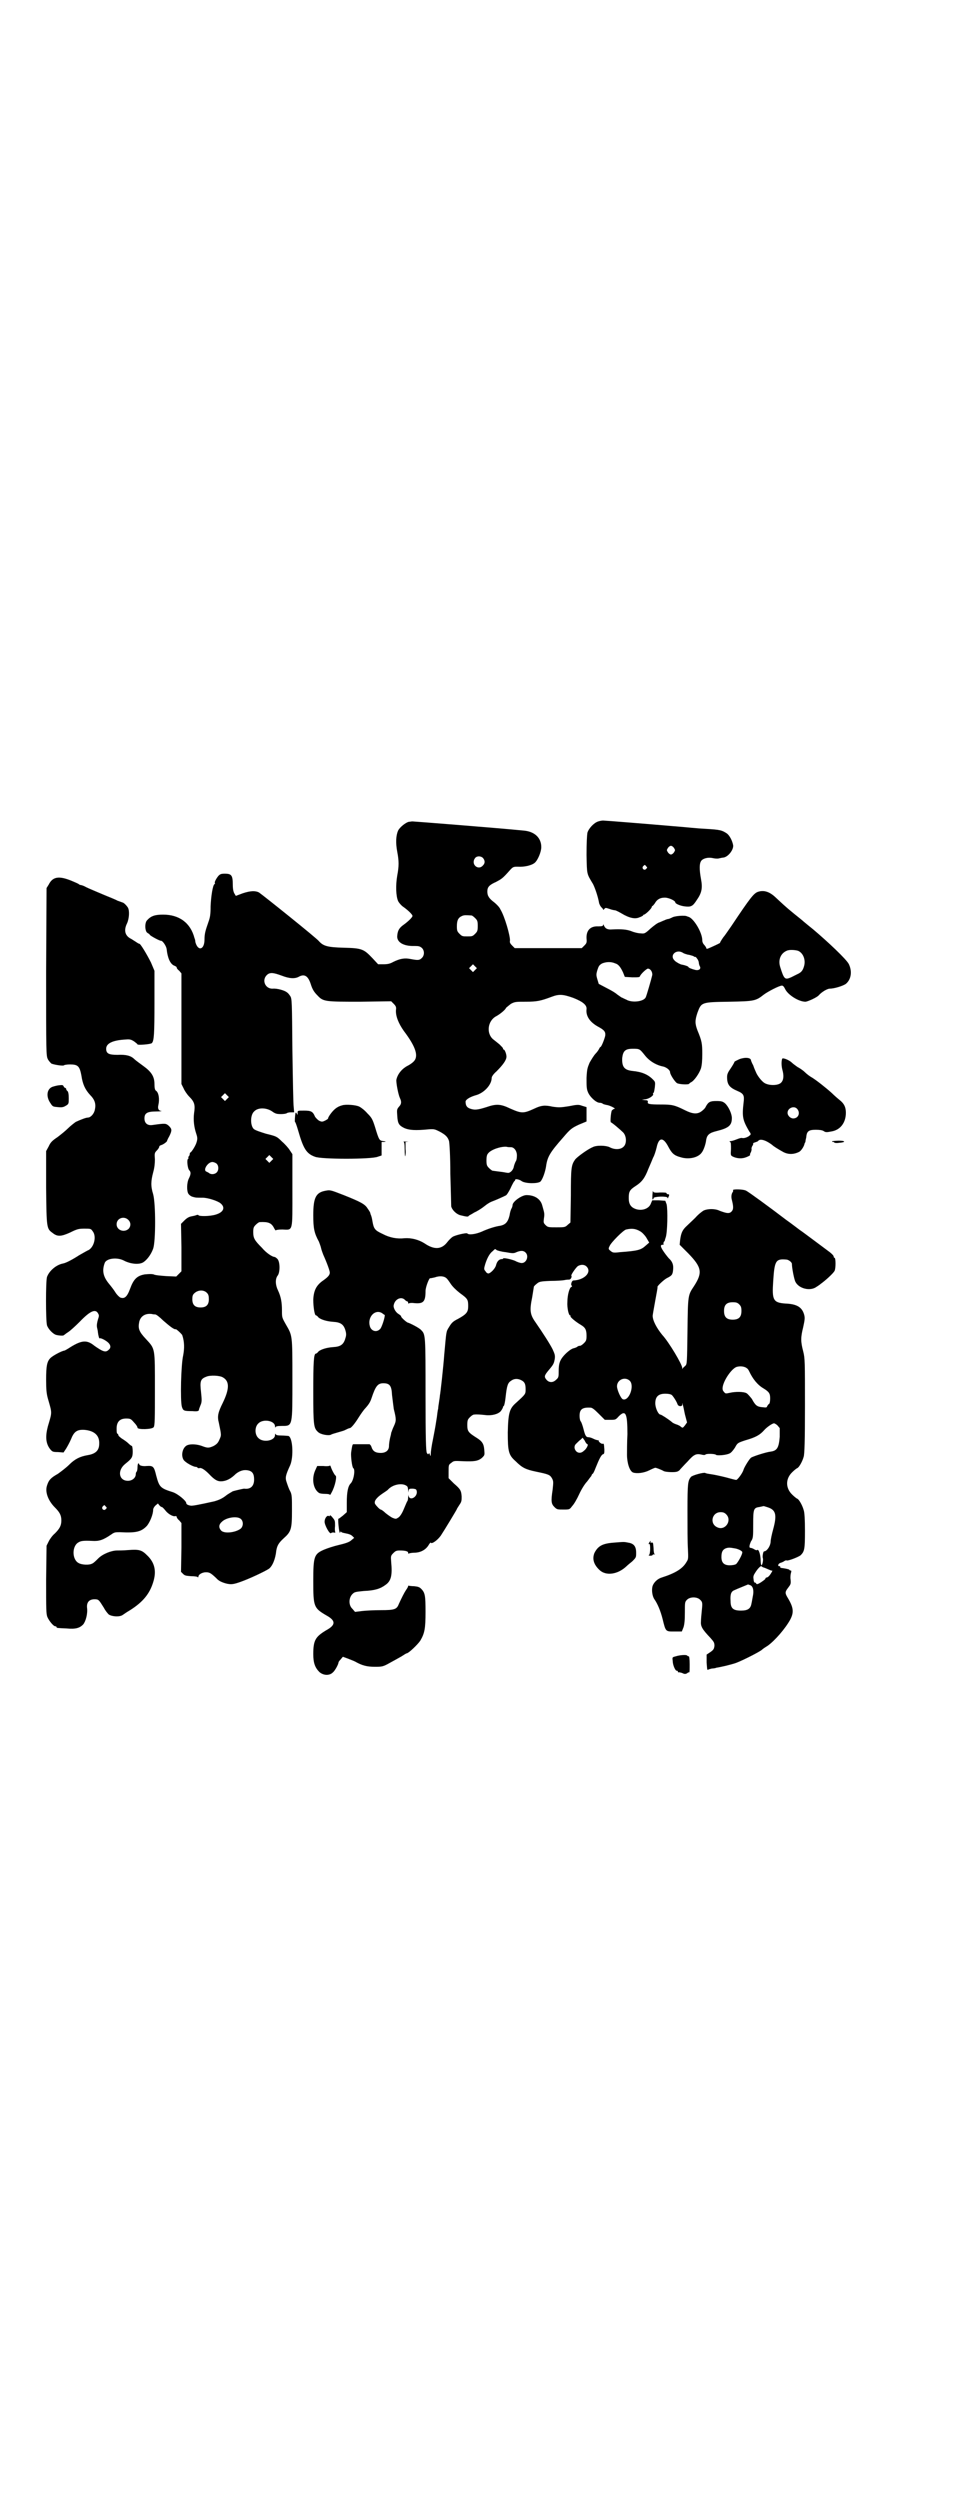 <?xml version="1.0" standalone="no"?>
<!DOCTYPE svg PUBLIC "-//W3C//DTD SVG 20010904//EN"
 "http://www.w3.org/TR/2001/REC-SVG-20010904/DTD/svg10.dtd">
<svg version="1.0" xmlns="http://www.w3.org/2000/svg"
 width="1102pt" height="2870pt" viewBox="0 0 1102 2870"
 preserveAspectRatio="xMidYMid meet">
<g transform="translate(0,2870) scale(0.5,-0.5)"
fill="#000000" stroke="none">
<path d="M1375 3854 c-10 -3 -22 -16 -25 -26 -1 -6 -2 -23 -2 -51 1 -46 0 -42
15 -67 4 -8 11 -27 14 -44 1 -3 3 -7 5 -9 2 -2 4 -4 4 -5 0 -2 1 -1 3 1 2 3 3
3 12 0 5 -2 11 -3 12 -3 2 0 8 -3 15 -7 18 -11 32 -14 42 -9 4 1 8 4 8 4 0 1
1 2 2 2 3 0 18 14 18 18 0 1 1 2 2 2 0 0 3 3 5 6 5 9 12 13 23 13 9 0 24 -7
24 -11 0 -3 12 -8 21 -9 15 -2 19 0 28 14 12 17 14 28 10 49 -4 22 -4 36 1 42
4 5 15 8 25 6 4 -1 11 -2 15 -1 4 1 9 2 11 2 11 2 23 18 22 28 -2 11 -8 22
-14 27 -12 8 -16 9 -50 11 -21 1 -35 3 -73 6 -58 5 -157 13 -162 13 -3 0 -8
-1 -11 -2z m174 -61 c3 -5 3 -5 0 -10 -2 -3 -5 -5 -7 -5 -2 0 -5 2 -7 5 -3 5
-3 5 0 10 2 3 5 5 7 5 2 0 5 -2 7 -5z m-64 -42 c3 -3 3 -3 0 -6 -4 -5 -11 1
-7 6 4 4 4 4 7 0z"/>
<path d="M939 3853 c-7 -2 -20 -12 -24 -20 -5 -11 -6 -28 -2 -49 4 -21 4 -33
0 -54 -4 -23 -3 -48 2 -59 2 -4 8 -11 13 -14 11 -8 20 -17 20 -20 0 -3 -9 -12
-20 -20 -10 -7 -14 -13 -15 -25 -2 -15 14 -25 40 -24 10 0 12 -1 16 -4 7 -6 7
-18 0 -24 -5 -5 -9 -5 -25 -2 -14 3 -25 1 -41 -7 -7 -4 -13 -5 -22 -5 l-12 0
-13 14 c-20 21 -24 23 -66 24 -38 1 -47 4 -57 15 -4 6 -129 106 -138 112 -8 4
-19 4 -37 -2 l-16 -6 -3 5 c-2 3 -4 9 -4 21 0 21 -3 25 -18 25 -9 0 -11 -1
-15 -5 -5 -6 -10 -15 -8 -17 1 0 0 -1 -1 -2 -4 -2 -8 -28 -9 -51 0 -18 -1 -25
-5 -36 -7 -20 -9 -27 -9 -40 0 -24 -15 -28 -21 -6 0 3 -1 7 -2 9 -9 35 -35 54
-72 54 -19 0 -28 -3 -37 -13 -6 -6 -5 -26 1 -29 3 -2 5 -3 5 -4 0 -2 24 -15
26 -14 4 0 12 -12 13 -19 2 -20 8 -34 17 -38 3 -1 6 -3 6 -4 0 -2 2 -5 6 -8
l5 -6 0 -127 0 -127 5 -10 c2 -5 8 -14 13 -19 12 -12 14 -19 11 -38 -2 -16 0
-32 5 -47 3 -9 3 -12 1 -19 -2 -8 -11 -22 -14 -24 -1 0 -2 -2 -2 -4 0 -2 -1
-4 -2 -5 -1 -1 -2 -2 -1 -3 1 -1 0 -2 -1 -3 -3 -2 -1 -22 3 -26 4 -4 4 -9 -1
-19 -5 -10 -5 -29 -1 -35 2 -3 6 -6 10 -7 7 -2 8 -2 23 -2 11 0 34 -7 41 -13
12 -10 6 -21 -12 -26 -14 -4 -38 -4 -39 -1 0 1 -2 1 -5 0 -2 -1 -7 -2 -12 -3
-5 -1 -10 -4 -15 -9 l-8 -8 1 -54 0 -55 -6 -6 -6 -6 -23 1 c-13 1 -26 2 -29 4
-4 1 -9 1 -20 0 -18 -3 -26 -11 -34 -33 -7 -19 -13 -24 -23 -20 -3 2 -8 7 -11
12 -3 5 -10 14 -15 20 -13 16 -16 30 -9 48 5 10 29 13 45 4 14 -7 32 -9 42 -4
9 5 19 18 24 32 6 17 6 103 0 125 -6 19 -5 31 0 50 3 11 4 20 4 30 -1 14 -1
15 5 21 3 3 5 7 5 8 0 2 2 3 5 4 4 1 14 8 13 10 0 0 2 5 5 10 7 14 6 17 -1 24
-7 6 -8 6 -37 2 -12 -2 -19 4 -19 15 0 12 6 16 27 16 10 0 15 1 12 1 -7 1 -9
6 -7 14 3 13 1 29 -6 33 -2 2 -3 6 -3 15 0 17 -7 28 -25 41 -8 6 -18 13 -21
16 -8 8 -19 11 -39 10 -20 0 -26 3 -26 14 0 12 14 19 41 21 13 1 15 1 23 -4 4
-3 8 -6 8 -7 0 -2 30 0 33 3 5 5 6 21 6 93 l0 73 -8 19 c-9 18 -25 45 -27 43
0 0 -3 1 -7 4 -3 2 -8 5 -11 7 -15 7 -18 20 -10 36 5 11 6 29 2 36 -3 5 -10
12 -13 12 0 0 -5 2 -11 4 -5 3 -21 9 -35 15 -14 6 -31 13 -37 16 -5 3 -11 5
-13 5 -1 0 -3 1 -4 2 -1 1 -10 5 -20 9 -26 10 -40 8 -49 -10 l-5 -8 -1 -193
c0 -186 0 -192 4 -200 2 -4 6 -8 8 -10 7 -3 28 -6 29 -4 1 1 7 2 14 2 18 0 22
-4 26 -25 3 -21 9 -33 20 -45 11 -11 14 -21 11 -34 -2 -10 -10 -18 -16 -18 -4
0 -15 -4 -28 -10 -4 -3 -12 -9 -18 -15 -5 -5 -16 -14 -24 -20 -12 -8 -16 -12
-20 -21 l-6 -11 0 -84 c1 -93 1 -94 15 -104 11 -9 20 -8 40 1 16 8 20 9 33 9
14 0 15 0 19 -6 9 -11 4 -35 -9 -43 -3 -1 -13 -7 -22 -12 -17 -11 -31 -18 -37
-19 -16 -3 -32 -17 -37 -31 -3 -9 -3 -100 0 -111 3 -9 14 -20 21 -22 8 -2 17
-2 17 -1 1 0 5 4 10 7 5 3 17 14 27 24 24 25 36 30 42 20 3 -5 3 -6 0 -15 -2
-7 -3 -13 -2 -18 1 -4 2 -9 2 -11 1 -8 3 -15 4 -14 2 2 15 -5 20 -10 6 -6 6
-12 1 -16 -7 -7 -13 -5 -33 9 -17 14 -29 13 -55 -3 -6 -4 -13 -8 -14 -8 -7 -1
-27 -12 -32 -17 -8 -8 -10 -18 -10 -50 0 -23 1 -32 4 -43 10 -35 10 -30 0 -64
-6 -23 -5 -39 5 -52 5 -6 6 -7 18 -7 l13 -1 6 9 c3 5 8 14 11 21 7 18 14 23
31 22 23 -2 35 -13 34 -32 0 -15 -8 -23 -26 -26 -18 -3 -30 -9 -43 -22 -7 -7
-19 -16 -26 -21 -16 -9 -21 -14 -25 -27 -5 -15 3 -35 18 -50 11 -11 15 -18 15
-30 0 -12 -4 -19 -15 -30 -5 -4 -11 -12 -14 -18 l-5 -10 -1 -78 c0 -68 0 -79
3 -86 4 -9 14 -21 18 -21 2 0 3 -1 3 -2 0 -2 1 -2 23 -3 21 -2 30 1 38 9 6 7
11 25 9 39 -1 12 5 19 17 19 10 0 10 -1 22 -20 3 -6 8 -12 11 -15 8 -5 25 -6
32 -1 3 2 10 7 17 11 30 19 45 38 53 64 8 25 4 45 -14 62 -12 12 -18 14 -43
12 -11 -1 -23 -1 -26 -1 -13 0 -33 -8 -43 -18 -5 -5 -11 -11 -14 -12 -7 -4
-24 -3 -31 1 -16 8 -16 40 0 48 5 3 11 4 31 3 16 -1 25 2 44 15 7 5 9 5 20 5
37 -2 49 1 62 15 7 9 14 26 14 37 0 2 2 6 5 9 l6 5 3 -4 c2 -2 4 -4 5 -4 2 0
5 -3 9 -8 6 -8 18 -15 23 -13 2 0 3 0 3 -2 0 -1 2 -5 6 -8 l5 -6 0 -56 -1 -56
5 -5 c4 -4 7 -4 18 -5 8 0 15 -1 15 -2 1 -1 2 -1 2 1 0 5 9 10 17 10 7 0 10
-1 18 -8 6 -5 10 -10 11 -10 3 -3 15 -8 24 -9 7 -1 13 0 27 5 20 7 56 24 65
30 8 6 15 22 17 42 2 11 5 17 17 28 17 15 19 21 19 63 0 32 0 37 -4 45 -3 5
-6 14 -8 20 -4 11 -3 16 8 40 8 19 6 63 -4 67 -2 0 -9 1 -16 1 -10 0 -13 1
-14 4 0 1 -1 0 -1 -3 0 -13 -27 -18 -38 -7 -9 8 -9 26 0 34 11 11 38 6 38 -7
0 -3 1 -4 1 -2 1 2 4 3 15 3 25 0 24 -2 24 110 0 100 0 97 -15 123 -9 16 -9
16 -9 32 0 18 -2 31 -9 46 -6 12 -7 26 -1 34 6 7 6 33 -1 39 -2 2 -5 4 -6 4
-5 0 -19 9 -29 21 -17 17 -20 22 -20 36 0 10 1 12 6 17 3 3 7 6 9 6 20 1 27
-2 33 -14 2 -4 4 -6 4 -5 0 1 6 2 15 2 25 -1 23 -7 23 91 l0 82 -6 9 c-3 5
-11 14 -18 20 -12 12 -13 12 -37 18 -13 4 -25 8 -28 11 -8 8 -8 32 1 40 9 10
30 9 43 -1 6 -4 9 -5 19 -5 6 0 12 1 13 2 1 1 5 2 9 2 l8 0 -1 12 c-1 6 -2 65
-3 130 -1 113 -1 119 -5 125 -2 3 -5 7 -7 8 -5 5 -24 10 -33 9 -17 -1 -26 19
-14 31 7 7 15 6 34 -1 18 -7 31 -8 41 -2 12 6 20 1 26 -17 4 -13 8 -19 16 -27
13 -14 18 -14 98 -14 l71 1 6 -6 c5 -5 6 -8 5 -14 -1 -14 6 -31 18 -48 28 -37
35 -59 22 -71 -3 -3 -9 -7 -13 -9 -12 -6 -23 -18 -26 -32 -1 -6 4 -33 8 -42 4
-8 4 -14 -2 -20 -5 -6 -5 -7 -4 -21 1 -18 4 -22 16 -28 11 -5 26 -6 56 -3 13
1 15 0 25 -5 13 -7 19 -12 22 -22 1 -4 3 -35 3 -75 1 -37 2 -71 2 -75 2 -8 11
-17 20 -20 16 -4 19 -4 20 -2 0 1 7 4 13 8 7 3 18 10 24 15 6 5 13 9 16 10 3
1 10 4 17 7 7 3 13 6 15 7 2 0 7 8 11 16 4 9 8 16 9 17 1 0 2 2 2 3 0 3 10 1
15 -3 9 -6 37 -6 43 -1 5 5 11 22 13 35 3 22 9 32 39 66 17 20 20 22 37 30
l17 7 0 17 0 16 -10 3 c-8 3 -11 3 -31 -1 -19 -3 -23 -3 -37 -1 -18 4 -26 3
-41 -4 -26 -12 -30 -12 -57 0 -21 10 -31 11 -54 3 -22 -7 -28 -7 -39 -3 -7 3
-9 8 -9 16 1 5 11 11 26 15 18 6 34 24 34 39 0 3 4 9 11 15 15 15 23 26 23 34
0 6 -4 16 -6 16 -1 0 -2 1 -2 3 0 1 -4 5 -8 9 -5 4 -11 9 -15 12 -16 14 -12
43 8 53 9 5 21 15 22 19 1 1 6 5 11 9 9 5 12 5 35 5 25 0 34 2 58 11 18 7 27
6 50 -2 23 -9 32 -17 31 -26 -2 -16 8 -30 26 -40 15 -8 18 -12 17 -21 -2 -9
-9 -26 -11 -26 -1 0 -2 -2 -3 -4 -1 -2 -4 -7 -8 -11 -4 -4 -10 -14 -14 -21 -5
-12 -6 -15 -7 -35 0 -18 0 -25 3 -32 4 -11 19 -25 27 -25 3 0 6 -1 7 -2 1 -1
4 -2 9 -3 8 -1 23 -9 18 -9 -2 0 -4 -2 -6 -4 -2 -5 -4 -26 -2 -27 2 0 22 -17
28 -23 8 -8 9 -26 1 -33 -7 -7 -21 -7 -32 -1 -8 4 -30 5 -39 0 -12 -5 -35 -22
-40 -28 -9 -13 -10 -18 -10 -83 l-1 -62 -6 -5 c-6 -6 -8 -6 -26 -6 -18 0 -20
0 -25 5 -5 5 -5 6 -4 15 2 12 1 13 -4 31 -4 14 -17 23 -36 23 -11 0 -32 -15
-32 -23 0 -2 -1 -5 -2 -7 -2 -3 -4 -10 -5 -17 -4 -16 -10 -22 -25 -24 -11 -2
-26 -7 -39 -13 -14 -6 -30 -8 -33 -4 -2 2 -28 -4 -34 -8 -3 -2 -9 -8 -12 -12
-13 -17 -30 -18 -52 -3 -14 9 -31 13 -46 12 -17 -2 -34 1 -51 10 -17 8 -20 11
-23 29 -1 7 -3 14 -4 15 0 1 -1 3 -1 4 0 1 -3 6 -6 10 -6 10 -15 15 -55 31
-31 12 -31 12 -42 10 -22 -4 -28 -16 -28 -56 0 -30 2 -41 13 -61 1 -3 4 -10 5
-15 1 -5 4 -12 5 -15 9 -20 15 -37 15 -41 0 -6 -5 -11 -18 -20 -13 -10 -19
-21 -20 -42 0 -17 3 -36 6 -36 1 0 4 -2 6 -5 6 -5 19 -9 34 -10 17 -1 24 -6
28 -20 2 -7 2 -11 0 -17 -4 -15 -11 -20 -28 -21 -15 -1 -28 -5 -34 -10 -2 -3
-5 -5 -6 -5 -5 0 -6 -20 -6 -88 0 -77 1 -83 11 -92 6 -6 25 -9 30 -6 1 1 8 3
15 5 7 2 14 4 16 5 4 2 10 5 12 5 3 0 12 11 20 24 5 8 12 18 16 22 8 9 11 14
14 23 9 27 14 34 27 34 15 0 19 -6 20 -27 1 -9 3 -24 4 -32 6 -24 6 -27 0 -40
-3 -6 -5 -13 -6 -15 0 -3 -2 -9 -3 -14 -1 -5 -2 -12 -2 -16 0 -10 -7 -16 -19
-16 -12 0 -18 4 -21 13 -1 4 -4 7 -5 7 -2 0 -10 0 -19 0 -9 0 -17 0 -18 0 -2
0 -3 -5 -5 -19 -1 -8 2 -34 5 -36 5 -3 1 -28 -6 -35 -6 -6 -9 -19 -9 -45 l0
-21 -9 -8 c-5 -4 -9 -7 -10 -7 -2 1 1 -31 3 -32 0 -1 1 -1 1 1 0 2 1 2 3 0 1
-1 6 -2 11 -3 6 -1 11 -3 14 -6 l4 -4 -6 -5 c-4 -4 -11 -7 -28 -11 -13 -3 -28
-8 -35 -11 -23 -10 -25 -15 -25 -72 0 -59 1 -62 30 -79 22 -12 22 -22 0 -34
-25 -15 -30 -23 -30 -55 0 -20 4 -31 14 -41 9 -8 23 -9 31 -1 5 4 13 19 13 23
0 1 2 4 5 7 l5 6 11 -4 c5 -2 13 -5 17 -7 16 -9 27 -12 45 -12 17 0 19 0 35 9
9 5 22 12 27 15 6 4 11 7 12 7 4 0 25 20 31 29 10 17 12 28 12 66 0 37 -1 44
-10 53 -4 4 -7 5 -16 6 -6 0 -12 1 -12 1 -1 1 -2 0 -2 -1 0 -1 -2 -5 -5 -9 -4
-6 -10 -18 -16 -31 -5 -13 -9 -15 -42 -15 -15 0 -35 -1 -43 -2 l-16 -2 -6 7
c-9 8 -9 25 0 34 5 5 7 5 26 7 25 1 38 5 50 14 13 9 16 22 13 53 -1 13 -1 14
5 20 5 5 7 6 15 6 13 0 19 -2 19 -5 0 -2 1 -3 2 -2 1 1 8 2 15 2 14 1 25 8 31
19 2 3 4 5 4 4 2 -4 15 5 23 16 8 12 37 60 37 61 0 1 3 5 6 10 5 7 5 10 5 19
-1 14 -3 17 -18 30 l-12 12 0 15 c0 15 0 16 6 20 6 5 6 5 27 4 25 -1 35 0 44
8 6 6 6 6 5 18 -1 14 -5 20 -18 28 -19 12 -21 15 -21 29 0 11 1 13 6 18 3 3 7
6 9 6 7 1 16 0 26 -1 15 -2 30 2 36 9 3 4 5 8 5 9 0 1 1 3 2 3 1 1 3 10 4 20
3 27 5 33 13 38 7 5 15 5 23 1 8 -4 10 -9 10 -21 0 -11 0 -11 -22 -31 -15 -13
-18 -23 -19 -68 0 -44 2 -52 18 -66 15 -15 23 -19 47 -24 29 -6 32 -7 37 -16
3 -6 3 -8 1 -26 -4 -26 -3 -32 4 -39 6 -6 7 -6 21 -6 14 0 14 0 20 8 4 4 11
16 16 27 5 11 13 24 18 29 4 5 8 11 10 13 1 3 2 5 3 5 1 0 4 6 7 14 8 20 13
30 17 31 3 1 3 3 3 11 -1 13 -1 14 -4 13 -3 -1 -11 6 -9 8 0 1 0 1 -1 0 -1 0
-6 1 -10 3 -4 2 -9 4 -12 4 -6 0 -8 3 -12 19 -2 8 -5 16 -6 17 -2 2 -3 8 -3
13 0 15 6 20 25 19 4 0 9 -4 19 -14 l14 -14 13 0 c11 0 12 0 19 8 16 16 20 7
20 -41 -1 -19 -1 -40 -1 -47 0 -19 6 -38 14 -41 9 -3 25 -1 37 5 6 3 13 6 14
6 2 0 13 -4 20 -8 5 -2 24 -3 30 -1 3 1 6 3 7 5 2 2 9 10 17 18 15 17 20 19
33 16 4 -1 7 -1 8 0 2 3 22 2 24 0 2 -3 25 -1 32 3 3 1 8 7 12 13 6 11 6 11
24 17 25 7 34 13 43 23 6 7 19 16 23 16 1 0 5 -2 8 -5 l5 -6 0 -20 c-2 -25 -6
-32 -21 -34 -10 -1 -41 -11 -45 -14 -4 -3 -15 -21 -17 -27 -2 -8 -14 -24 -17
-24 -2 0 -13 3 -24 6 -12 3 -26 6 -33 7 -7 1 -13 2 -14 3 -3 2 -29 -5 -33 -9
-7 -9 -8 -13 -8 -78 0 -35 0 -74 1 -87 1 -22 1 -24 -3 -30 -9 -16 -26 -26 -57
-36 -10 -3 -18 -11 -21 -19 -3 -9 -1 -24 4 -31 7 -10 14 -26 19 -46 7 -29 7
-28 27 -28 l17 0 4 10 c2 7 3 15 3 34 0 23 0 24 5 29 7 7 23 7 30 0 5 -5 6 -6
4 -24 -1 -10 -2 -21 -2 -25 -1 -12 2 -18 22 -39 8 -9 9 -11 9 -18 -1 -7 -2 -9
-9 -14 l-9 -6 0 -18 c1 -13 1 -18 3 -17 1 1 5 2 9 3 4 0 9 1 11 2 2 0 11 2 20
4 8 2 20 5 25 7 16 6 55 26 59 30 2 2 8 6 13 9 17 12 41 40 52 60 9 17 8 28
-6 51 -6 10 -6 13 1 22 6 8 7 9 6 19 -1 6 0 13 1 16 1 4 1 5 -1 5 -1 0 -3 1
-3 2 -1 1 -10 3 -19 4 -2 1 -2 1 -2 2 1 1 0 2 -2 2 -5 0 -2 7 4 8 3 1 7 3 8 4
2 1 4 2 5 1 4 -1 27 8 32 12 9 9 10 14 10 56 0 26 -1 43 -3 48 -3 11 -11 25
-15 26 -2 1 -7 5 -11 9 -16 15 -16 37 0 52 4 4 9 8 11 9 4 1 12 15 15 26 2 6
3 36 3 116 0 103 0 110 -4 126 -6 23 -6 32 0 56 4 18 4 22 2 29 -5 17 -17 24
-43 25 -28 2 -31 8 -28 51 3 48 6 52 30 50 5 0 13 -6 13 -10 0 -9 5 -35 8 -41
8 -16 34 -22 48 -12 3 2 8 5 10 7 10 7 29 24 32 30 3 5 3 30 0 30 -1 0 -2 1
-2 3 0 2 -4 6 -9 10 -15 11 -64 48 -69 51 -4 3 -21 16 -31 23 -38 29 -86 64
-92 67 -7 4 -34 4 -30 1 0 -1 0 -3 -1 -4 -3 -4 -4 -11 -2 -18 4 -16 4 -22 -1
-27 -5 -5 -11 -4 -27 2 -10 5 -26 5 -36 1 -4 -2 -13 -9 -20 -17 -7 -7 -17 -16
-22 -21 -8 -8 -11 -15 -13 -31 l-1 -10 20 -20 c31 -32 33 -44 13 -75 -14 -21
-14 -20 -15 -104 -1 -73 -1 -75 -5 -79 -2 -2 -5 -4 -6 -6 0 -2 -1 -2 -1 1 0 8
-31 60 -46 76 -13 16 -22 33 -22 44 0 2 3 18 6 35 3 17 6 31 5 31 -1 2 14 16
21 20 12 6 14 8 15 20 1 10 -1 18 -10 26 -1 1 -5 6 -8 10 -11 15 -13 21 -6 21
2 0 3 1 2 2 -1 1 0 3 1 5 1 1 2 2 2 3 0 1 1 4 2 7 4 11 5 64 2 76 l-3 8 -15 1
-15 0 -3 -7 c-4 -12 -20 -18 -35 -13 -11 4 -16 11 -16 25 0 15 2 19 16 28 14
9 21 18 29 39 4 9 9 21 11 26 3 5 6 15 8 23 5 24 15 25 27 2 8 -15 13 -20 28
-24 19 -6 41 -1 49 11 4 5 9 19 10 29 2 11 7 16 24 20 28 7 35 13 35 30 0 10
-8 27 -16 34 -5 4 -8 5 -20 5 -14 0 -18 -2 -24 -13 -1 -3 -5 -7 -9 -10 -10 -8
-21 -7 -39 2 -24 12 -30 13 -55 13 -26 0 -32 1 -30 6 0 3 -1 4 -7 4 l-7 1 8 1
c9 1 20 9 18 12 -1 1 0 2 1 3 1 0 2 6 3 13 1 10 1 12 -3 16 -12 13 -27 19 -48
21 -19 2 -25 9 -24 30 2 16 7 21 24 21 16 0 16 0 28 -15 11 -14 27 -23 43 -26
7 -2 15 -8 15 -13 0 -5 11 -22 16 -25 6 -3 28 -4 28 -1 0 0 2 2 4 3 7 3 19 20
23 32 2 7 3 17 3 33 0 24 -1 30 -11 54 -6 16 -6 23 0 41 9 24 9 24 73 25 58 1
61 2 79 16 9 7 36 21 42 21 3 0 5 -3 8 -9 7 -13 31 -28 46 -28 5 0 27 10 31
15 6 7 19 15 25 15 10 0 30 6 37 11 12 10 15 28 7 45 -5 11 -50 53 -82 80 -10
8 -16 13 -22 18 -2 2 -12 10 -22 18 -21 17 -30 26 -43 38 -14 13 -27 17 -41
12 -9 -4 -16 -12 -60 -78 -9 -13 -16 -23 -17 -24 -2 -2 -9 -13 -9 -14 1 -1 -4
-3 -10 -6 -22 -10 -21 -10 -22 -6 -1 2 -3 5 -5 7 -2 2 -4 6 -4 10 0 18 -20 51
-32 54 -1 0 -2 1 -3 1 -4 3 -30 1 -35 -3 -3 -1 -6 -3 -8 -3 -1 0 -5 -1 -9 -3
-3 -1 -9 -4 -12 -5 -4 -1 -13 -8 -20 -14 -13 -12 -14 -12 -23 -11 -5 0 -14 2
-21 5 -11 4 -22 5 -44 4 -11 -1 -16 2 -19 9 -1 3 -2 3 -2 1 0 -2 -2 -3 -11 -3
-18 1 -28 -9 -27 -28 1 -9 0 -11 -5 -16 l-6 -6 -77 0 -77 0 -6 6 c-4 4 -6 7
-5 11 1 10 -12 56 -22 72 -2 5 -9 12 -14 16 -12 9 -16 15 -16 25 0 10 4 15 20
22 13 7 15 8 31 26 8 9 9 9 19 9 15 -1 32 3 39 9 7 6 15 25 15 36 0 21 -15 36
-41 38 -60 6 -252 21 -255 21 -3 0 -7 -1 -9 -1z m171 -83 c5 -6 5 -12 0 -17
-11 -13 -29 3 -18 17 4 5 13 5 18 0z m-26 -132 c1 0 5 -3 8 -6 5 -5 6 -7 6
-18 0 -11 -1 -13 -6 -18 -6 -6 -7 -6 -18 -6 -11 0 -12 0 -18 6 -5 5 -6 7 -6
17 0 14 3 20 12 24 5 2 8 2 22 1z m750 -81 c12 -5 18 -21 14 -35 -3 -11 -7
-15 -16 -19 -4 -2 -10 -5 -14 -7 -14 -6 -16 -5 -25 24 -5 16 1 31 15 37 6 3
19 2 26 0z m-264 -5 c3 -2 8 -3 11 -4 3 0 8 -2 12 -3 3 -2 5 -3 5 -2 0 1 2 -1
4 -4 2 -2 4 -7 4 -9 0 -2 1 -6 2 -8 4 -6 -1 -11 -10 -9 -8 2 -16 5 -16 7 0 1
-8 4 -14 5 -4 0 -16 7 -18 10 -12 12 5 27 20 17z m-156 -24 c7 -2 12 -8 18
-21 l4 -10 17 -1 c15 0 17 0 18 3 2 5 15 17 18 17 6 0 11 -8 10 -15 -2 -9 -13
-47 -15 -51 -5 -10 -32 -13 -45 -5 -3 1 -8 4 -11 5 -3 2 -7 5 -10 7 -3 3 -13
9 -23 14 l-19 10 -3 10 c-3 10 -3 12 0 22 3 9 4 11 11 15 10 4 21 4 30 0z
m-322 -15 l-5 -5 -4 4 -5 5 4 4 5 5 4 -4 5 -5 -4 -4z m-570 -296 l-5 -5 -4 4
-5 5 4 4 5 5 4 -4 5 -5 -4 -4z m652 -111 c8 0 14 -9 14 -19 0 -6 -1 -12 -3
-14 -1 -2 -3 -7 -4 -11 -1 -8 -8 -15 -13 -15 -2 0 -7 1 -13 2 -9 1 -15 2 -23
3 -1 0 -5 3 -8 6 -5 5 -6 7 -6 18 0 8 1 13 4 16 6 8 28 16 42 15 3 -1 7 -1 10
-1z m-550 -31 l-5 -5 -4 4 -5 5 4 4 5 5 4 -4 5 -5 -4 -4z m-126 -7 c5 -5 5
-15 0 -20 -5 -5 -14 -5 -18 -1 -2 1 -5 3 -6 3 -8 4 4 22 14 22 3 0 8 -2 10 -4z
m-203 -129 c6 -6 6 -14 1 -20 -10 -10 -28 -4 -28 10 0 14 17 20 27 10z m1176
-26 c4 -2 10 -8 14 -14 l7 -12 -8 -7 c-11 -10 -18 -12 -59 -15 -16 -2 -17 -1
-22 3 -5 4 -5 5 -2 11 3 8 32 37 38 38 13 3 22 2 32 -4z m-330 -43 c1 -1 11
-4 21 -5 16 -3 19 -3 25 0 10 4 16 4 21 -1 8 -8 2 -24 -9 -24 -3 0 -10 2 -15
5 -10 4 -28 8 -28 5 0 -1 -2 -1 -4 -1 -6 -1 -10 -6 -12 -14 -2 -8 -13 -19 -18
-19 -1 0 -5 2 -6 5 -4 4 -4 6 -1 16 4 13 10 25 17 30 6 6 6 6 9 3z m207 -38
c13 -13 -5 -31 -30 -32 -4 0 -7 -10 -4 -12 1 -1 1 -2 -1 -3 -4 -1 -9 -18 -9
-34 -1 -14 3 -31 6 -31 1 0 2 -1 1 -2 -1 -2 12 -13 24 -20 10 -6 13 -11 13
-25 0 -10 -1 -12 -6 -17 -3 -3 -7 -6 -9 -6 -3 0 -5 -1 -6 -2 -1 -1 -5 -3 -10
-4 -6 -2 -17 -11 -24 -20 -7 -9 -9 -17 -9 -31 0 -14 0 -16 -6 -21 -7 -7 -16
-7 -22 0 -6 7 -5 10 5 22 11 13 12 15 14 26 1 8 0 11 -5 22 -6 12 -22 37 -40
63 -12 17 -13 27 -7 56 2 13 4 24 4 25 0 0 2 3 6 6 6 5 7 6 32 7 14 0 29 1 33
2 4 1 9 1 10 1 4 0 7 7 5 9 -1 2 10 18 15 22 7 4 15 4 20 -1z m-323 -26 c3 -2
7 -8 11 -14 4 -6 12 -14 21 -21 18 -13 19 -15 19 -30 0 -13 -3 -18 -23 -29
-12 -6 -15 -9 -21 -19 -7 -11 -6 -9 -11 -63 -2 -28 -9 -91 -10 -94 0 -2 -1 -8
-2 -15 -1 -6 -2 -13 -2 -16 -1 -2 -2 -11 -3 -19 -3 -19 -3 -20 -9 -51 -3 -14
-5 -29 -5 -33 0 -6 -1 -6 -2 -2 -1 4 -2 4 -3 2 -1 -2 -2 -1 -4 2 -2 4 -3 31
-3 133 0 137 0 139 -10 149 -4 5 -26 16 -30 17 -3 0 -16 12 -16 14 0 2 -3 4
-6 6 -7 4 -13 15 -11 21 3 14 18 20 26 11 2 -2 4 -3 5 -3 1 0 2 -2 2 -3 0 -2
1 -3 1 -2 1 1 6 2 13 1 21 -2 26 3 26 28 0 9 9 32 11 29 1 0 5 1 10 2 11 4 21
3 26 -1z m-549 -35 c3 -3 4 -7 4 -14 0 -13 -6 -19 -19 -19 -13 0 -19 6 -19 19
0 7 1 10 4 13 9 9 23 9 30 1z m1223 -26 c4 -4 5 -7 5 -15 0 -14 -6 -20 -20
-20 -14 0 -20 6 -20 20 0 14 6 20 20 20 8 0 11 -1 15 -5z m-821 -20 c3 -2 5
-4 6 -4 2 -2 -7 -31 -11 -33 -8 -8 -20 -4 -23 7 -6 21 12 40 28 30z m-521 -3
c2 0 10 -6 18 -14 15 -13 25 -21 29 -20 1 1 15 -12 15 -14 5 -15 5 -30 2 -46
-5 -21 -7 -104 -3 -118 3 -9 4 -10 24 -10 11 -1 14 0 15 2 0 2 2 7 4 12 3 7 3
11 1 30 -3 25 -1 30 12 35 9 4 32 3 39 -2 15 -9 14 -27 -1 -58 -11 -22 -13
-31 -9 -46 6 -29 6 -28 1 -39 -3 -7 -6 -10 -13 -14 -11 -5 -14 -5 -27 0 -11 4
-25 5 -33 2 -11 -4 -16 -23 -9 -34 4 -6 22 -16 28 -16 2 0 4 -1 4 -2 0 -1 2
-1 4 -1 4 2 12 -3 22 -13 14 -15 21 -18 31 -17 10 1 20 6 31 17 9 7 18 10 28
8 10 -2 14 -8 14 -21 0 -16 -9 -23 -23 -21 -2 0 -19 -4 -26 -6 -3 -2 -11 -6
-17 -11 -8 -6 -15 -9 -25 -12 -36 -8 -52 -11 -55 -10 -6 1 -10 3 -10 6 0 5
-19 21 -31 25 -29 9 -31 12 -38 38 -5 21 -7 23 -22 22 -9 -1 -17 1 -17 4 0 1
-1 2 -2 2 -1 0 -2 -4 -2 -9 0 -5 -1 -9 -2 -10 -1 -1 -2 -3 -2 -6 0 -8 -8 -15
-18 -15 -21 0 -25 24 -6 39 15 12 17 15 17 28 0 7 -1 13 -2 13 -1 0 -5 3 -8 6
-3 3 -10 8 -15 11 -4 3 -8 6 -8 8 0 1 -1 3 -2 3 -2 1 -2 6 -2 12 0 15 7 23 22
23 10 0 11 -1 18 -9 5 -5 8 -10 8 -12 0 -5 34 -4 37 1 3 3 3 21 3 86 0 98 1
93 -21 117 -16 17 -18 24 -15 39 3 13 14 20 29 18 3 -1 7 -1 8 -1z m1360 -124
c2 -1 4 -5 5 -7 8 -17 19 -31 33 -39 13 -8 15 -12 15 -23 0 -6 -1 -11 -2 -12
-2 -1 -4 -4 -5 -6 -1 -3 -2 -3 -11 -2 -12 1 -16 4 -24 19 -4 5 -9 11 -12 13
-7 4 -26 4 -39 1 -9 -2 -10 -2 -13 2 -3 3 -4 6 -3 12 3 17 23 45 34 46 8 2 18
0 22 -4z m-270 -28 c12 -11 -1 -47 -15 -43 -5 1 -14 22 -14 30 0 15 18 23 29
13z m97 -33 c4 -4 11 -15 13 -21 2 -6 11 -6 11 -1 0 4 1 4 1 0 1 -2 3 -12 5
-22 l5 -19 -5 -7 c-5 -6 -5 -6 -9 -3 -2 2 -6 4 -9 5 -3 1 -9 3 -12 6 -7 6 -24
17 -26 17 -5 0 -12 15 -12 26 0 15 7 22 23 22 7 0 12 -1 15 -3z m-194 -113 c3
0 -2 -11 -8 -15 -6 -6 -13 -6 -18 -1 -5 6 -5 13 1 18 3 3 7 7 10 9 l4 4 5 -7
c2 -5 5 -8 6 -8z m-415 -96 c2 -1 3 -6 3 -10 1 -6 1 -6 1 -1 1 5 2 5 10 5 7
-1 8 -1 9 -7 1 -13 -17 -22 -19 -9 0 4 0 3 -1 -3 0 -5 -1 -9 -2 -10 -1 -1 -4
-9 -8 -18 -4 -10 -9 -17 -12 -19 -6 -4 -6 -4 -14 -1 -4 2 -11 7 -16 11 -5 5
-10 8 -11 8 -2 0 -10 8 -13 13 -3 6 3 14 16 23 6 4 12 8 13 9 11 13 34 17 44
9z m-692 -47 c3 -3 3 -3 0 -6 -4 -5 -11 1 -7 6 4 4 4 4 7 0z m1522 -2 c18 -6
21 -17 12 -50 -3 -11 -6 -24 -6 -30 -1 -10 -9 -21 -15 -21 -2 0 -4 -11 -3 -15
2 -4 -1 -17 -3 -17 -1 0 -2 7 -2 15 -1 13 -5 23 -8 20 -1 -1 -4 0 -7 2 -3 2
-7 3 -8 3 -4 0 -3 6 1 15 5 7 5 11 5 39 0 36 1 38 15 40 5 1 9 2 9 2 0 0 4 -1
10 -3z m-96 -16 c14 -14 -2 -38 -20 -30 -19 8 -13 35 7 35 6 0 9 -1 13 -5z
m-1115 -11 c6 -6 5 -17 -1 -22 -12 -9 -38 -12 -45 -4 -6 7 -5 14 2 20 10 10
36 14 44 6z m1134 -67 c8 -1 18 -6 18 -9 0 -6 -10 -23 -14 -27 -3 -2 -9 -3
-15 -3 -13 0 -19 6 -19 19 0 12 3 17 10 20 6 2 9 2 20 0z m70 -45 c12 -5 15
-7 17 -6 1 0 -4 -9 -8 -13 -2 -2 -4 -3 -5 -3 -1 0 -3 -1 -3 -3 -1 -2 -6 -5
-10 -8 -8 -5 -10 -5 -11 -3 -1 2 -3 3 -3 2 -1 0 -3 3 -3 7 -1 6 -1 9 3 15 6
10 13 17 15 16 0 -1 4 -3 8 -4z m-33 -40 c6 -3 8 -13 5 -26 -1 -5 -2 -12 -3
-16 -2 -12 -9 -16 -24 -16 -18 0 -24 5 -24 22 -1 15 1 22 9 25 4 2 29 12 31
13 1 0 3 -1 6 -2z"/>
<path d="M1699 3308 c-6 -3 -11 -5 -11 -6 0 -1 -4 -8 -8 -14 -7 -10 -9 -14 -9
-21 0 -17 5 -24 24 -32 14 -6 16 -10 14 -26 -4 -34 -2 -41 13 -67 4 -5 4 -7 1
-9 -4 -4 -13 -7 -17 -6 -2 1 -8 -1 -13 -3 -5 -2 -11 -4 -14 -4 -3 0 -3 -1 -1
-2 2 -1 2 -6 2 -16 -1 -15 -1 -15 5 -18 9 -4 20 -5 30 -1 5 2 9 4 9 5 -1 0 0
4 2 7 1 3 2 7 1 8 0 1 1 4 2 6 2 2 2 4 2 5 -1 1 1 2 4 3 3 1 7 2 8 4 4 4 13 2
23 -4 5 -3 9 -6 10 -7 2 -2 13 -9 24 -15 11 -6 24 -6 36 0 5 2 12 13 13 19 0
1 1 2 2 4 0 2 1 7 2 11 1 14 6 17 22 17 9 0 15 -1 18 -3 4 -3 7 -3 17 -1 21 3
34 20 34 43 0 13 -4 21 -14 29 -5 4 -13 11 -18 16 -12 11 -36 30 -46 36 -4 2
-12 8 -16 12 -5 5 -13 10 -17 12 -4 3 -10 7 -13 10 -5 5 -16 10 -21 10 -3 0
-4 -15 -1 -26 4 -14 3 -24 -3 -30 -7 -7 -29 -7 -39 0 -7 5 -16 17 -19 25 -1 2
-4 9 -6 15 -3 5 -5 11 -5 11 0 7 -14 8 -27 3z m133 -114 c8 -9 3 -22 -9 -22
-6 0 -13 6 -13 13 0 11 15 17 22 9z"/>
<path d="M134 3248 c-6 -1 -13 -3 -15 -4 -12 -6 -13 -23 -3 -37 5 -8 6 -8 17
-9 10 -1 13 0 18 3 7 4 7 5 7 17 0 10 -1 15 -3 17 -2 1 -3 4 -3 5 0 1 -1 2 -2
2 -1 0 -3 2 -4 4 -1 3 -3 3 -12 2z"/>
<path d="M786 3202 c-8 -2 -14 -6 -19 -11 -6 -6 -13 -16 -13 -19 0 -1 -3 -3
-7 -5 -6 -3 -8 -3 -14 0 -3 2 -7 6 -9 9 -5 12 -9 14 -25 14 -15 0 -15 0 -15
-5 0 -5 0 -6 -2 -2 -1 3 -2 3 -3 1 -1 -5 -2 -20 -1 -20 1 0 4 -9 7 -19 12 -42
19 -54 39 -61 14 -6 129 -6 144 0 l9 3 0 16 0 15 6 0 c5 1 5 1 -2 2 -9 1 -10
2 -19 32 -6 19 -8 22 -18 32 -6 7 -14 13 -18 15 -7 4 -32 6 -40 3z"/>
<path d="M1913 3120 c-1 -1 -1 -2 2 -2 2 0 3 -1 2 -1 0 -1 5 -2 11 -1 16 1 16
5 0 5 -7 0 -13 -1 -15 -1z"/>
<path d="M927 3119 c2 -1 3 -4 3 -18 0 -10 1 -17 1 -16 1 1 2 8 1 17 l0 16 7
1 c5 0 4 0 -4 0 -7 0 -10 0 -8 0z"/>
<path d="M1500 3003 c-1 -10 -1 -17 0 -17 1 0 2 1 2 3 0 4 32 5 32 1 0 -2 1
-2 2 1 3 6 2 7 -1 7 -2 0 -3 1 -3 2 0 2 -5 2 -15 2 -12 -1 -15 0 -16 2 0 2 -1
2 -1 -1z"/>
<path d="M758 2375 c0 -1 -6 -2 -15 -1 l-14 0 -5 -11 c-8 -19 -4 -41 8 -50 2
-2 8 -3 15 -3 7 0 11 -1 11 -2 0 -2 2 1 4 5 8 14 13 38 9 39 -2 1 -9 14 -11
21 -1 2 -2 3 -2 2z"/>
<path d="M758 2260 c0 -1 -1 -2 -2 -1 -4 3 -10 -5 -10 -13 0 -8 12 -30 15 -26
1 1 4 2 7 1 3 0 4 0 3 0 -1 1 -2 7 -1 15 0 12 0 13 -6 20 -3 4 -6 6 -6 4z"/>
<path d="M1492 2198 c-2 -3 -2 -4 0 -3 3 2 3 -21 0 -25 -2 -1 -2 -2 3 -2 3 0
5 1 5 2 0 1 2 1 4 1 2 -1 2 -1 1 0 -2 1 -3 8 -3 15 -1 12 -1 13 -5 12 -2 0 -3
0 -2 2 1 1 1 2 0 2 0 0 -2 -2 -3 -4z"/>
<path d="M1410 2198 c-26 -2 -36 -8 -44 -24 -5 -13 -2 -26 12 -39 15 -14 42
-10 62 9 2 2 8 7 13 11 9 9 9 9 9 20 0 14 -5 21 -18 23 -10 2 -9 2 -34 0z"/>
<path d="M1553 1937 c-8 -2 -8 -2 -7 -10 0 -10 6 -23 9 -23 2 0 3 -1 3 -2 0
-2 1 -2 1 -2 1 1 4 0 8 -1 6 -3 8 -3 12 -1 2 2 5 3 5 2 1 0 1 8 1 19 0 12 -1
18 -2 18 -2 0 -3 1 -4 2 -2 2 -17 1 -26 -2z"/>
</g>
</svg>
